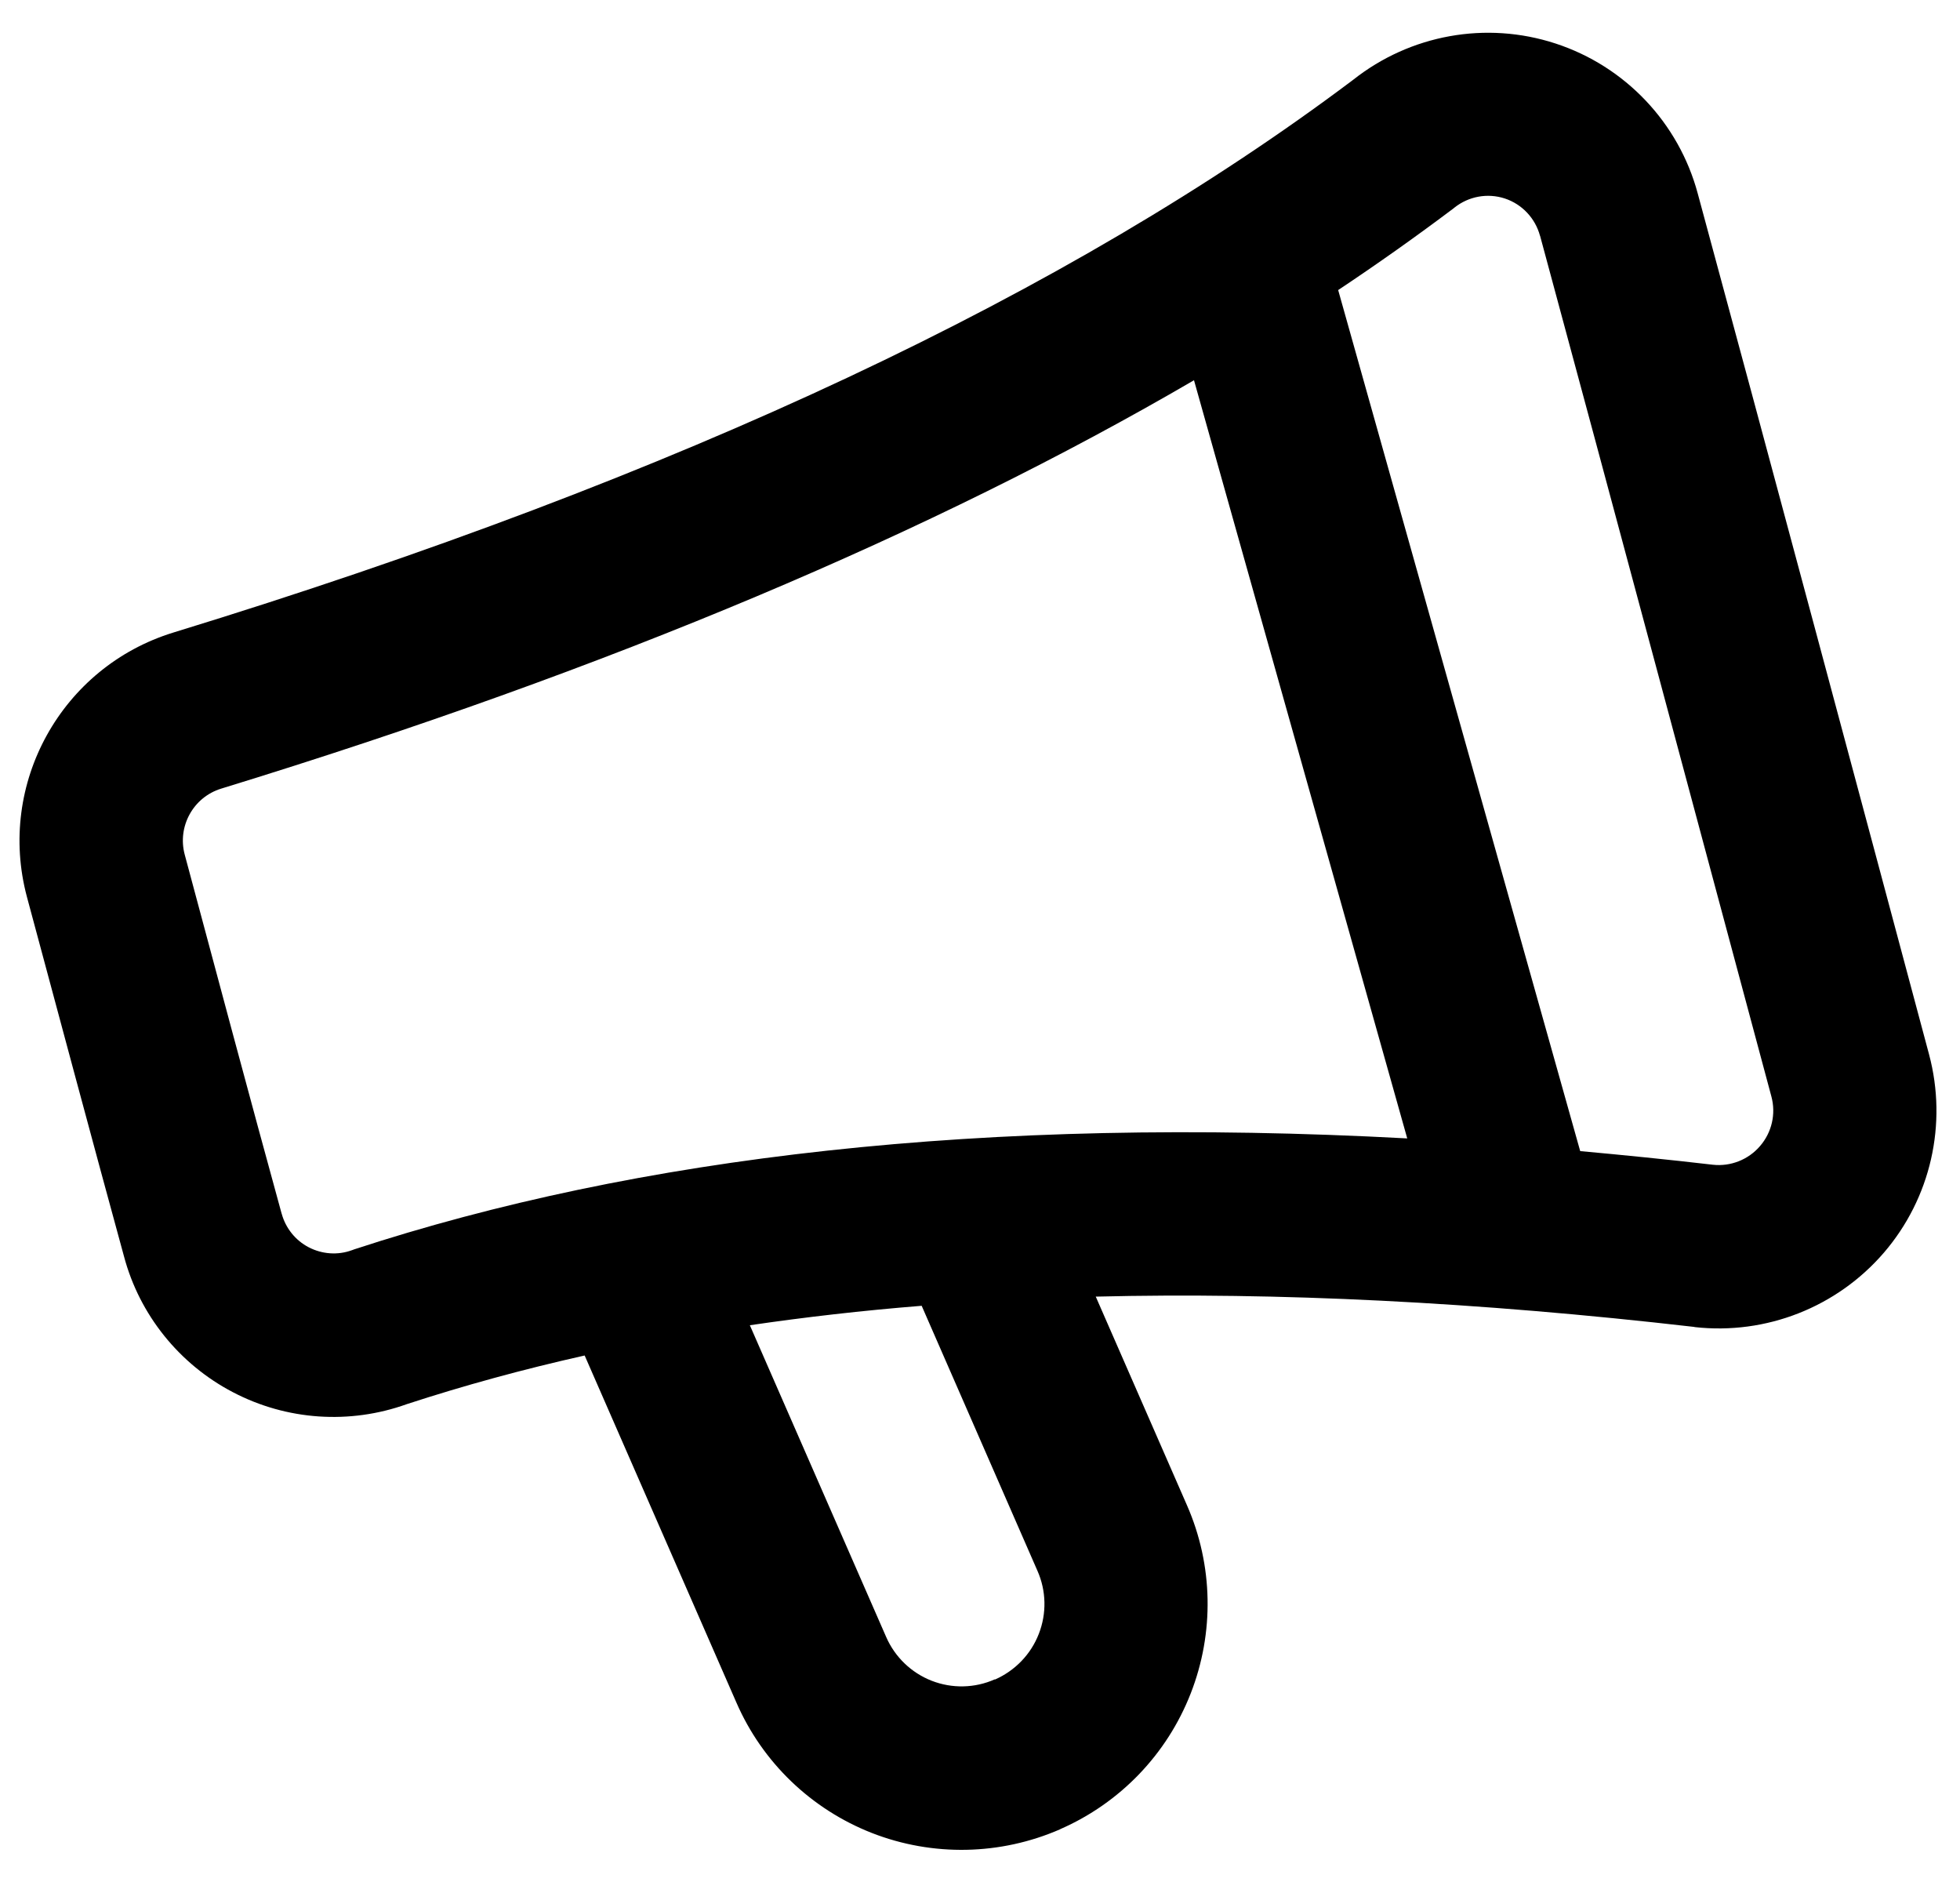 <svg width="50" height="48" viewBox="0 0 50 48" fill="none" xmlns="http://www.w3.org/2000/svg">
<path fill-rule="evenodd" clip-rule="evenodd" d="M14.922 34.57C13.336 34.925 11.825 35.34 10.379 35.812C8.922 36.336 7.313 36.226 5.942 35.508C4.571 34.793 3.559 33.531 3.164 32.047C2.407 29.285 1.403 25.535 0.688 22.879C-0.086 19.992 1.567 17.011 4.422 16.133C17.399 12.156 27.317 7.449 34.5 2.05L34.52 2.035C35.977 0.883 37.91 0.531 39.68 1.109C41.461 1.691 42.824 3.132 43.309 4.933C44.953 10.992 47.614 20.921 49.211 26.894C49.684 28.668 49.254 30.558 48.059 31.949C46.86 33.34 45.055 34.051 43.231 33.847L43.223 33.843C37.664 33.203 32.586 32.957 27.953 33.07L30.281 38.394C30.949 39.918 30.98 41.644 30.375 43.191C29.769 44.742 28.574 45.984 27.047 46.652L27.043 46.656C25.519 47.32 23.793 47.355 22.242 46.75C20.695 46.144 19.449 44.949 18.785 43.422L14.914 34.57L14.922 34.57ZM25.383 42.836C25.895 42.609 26.297 42.195 26.5 41.672C26.703 41.152 26.692 40.574 26.465 40.062L23.512 33.304C22 33.425 20.539 33.593 19.129 33.8L22.606 41.75C22.829 42.261 23.247 42.664 23.766 42.867C24.286 43.07 24.868 43.058 25.375 42.832H25.379L25.383 42.836ZM30.457 9.699C23.821 13.57 15.602 17.058 5.645 20.113C4.931 20.331 4.52 21.077 4.712 21.796C5.423 24.448 6.423 28.187 7.181 30.941L7.185 30.952C7.286 31.323 7.536 31.636 7.876 31.812C8.216 31.988 8.614 32.019 8.978 31.886C8.997 31.878 9.017 31.874 9.032 31.866C16.243 29.503 25.083 28.452 35.899 29.035L30.458 9.694L30.457 9.699ZM40.313 29.359C41.422 29.46 42.547 29.573 43.692 29.706C44.149 29.757 44.602 29.577 44.899 29.23C45.2 28.882 45.309 28.409 45.188 27.964C43.586 21.999 40.93 12.077 39.289 6.019L39.285 6.011C39.164 5.566 38.828 5.207 38.387 5.062C37.946 4.918 37.465 5.007 37.102 5.296C37.086 5.312 37.067 5.324 37.047 5.339C36.121 6.035 35.153 6.722 34.137 7.398L40.309 29.351L40.313 29.359Z" fill="black"/>
</svg>
